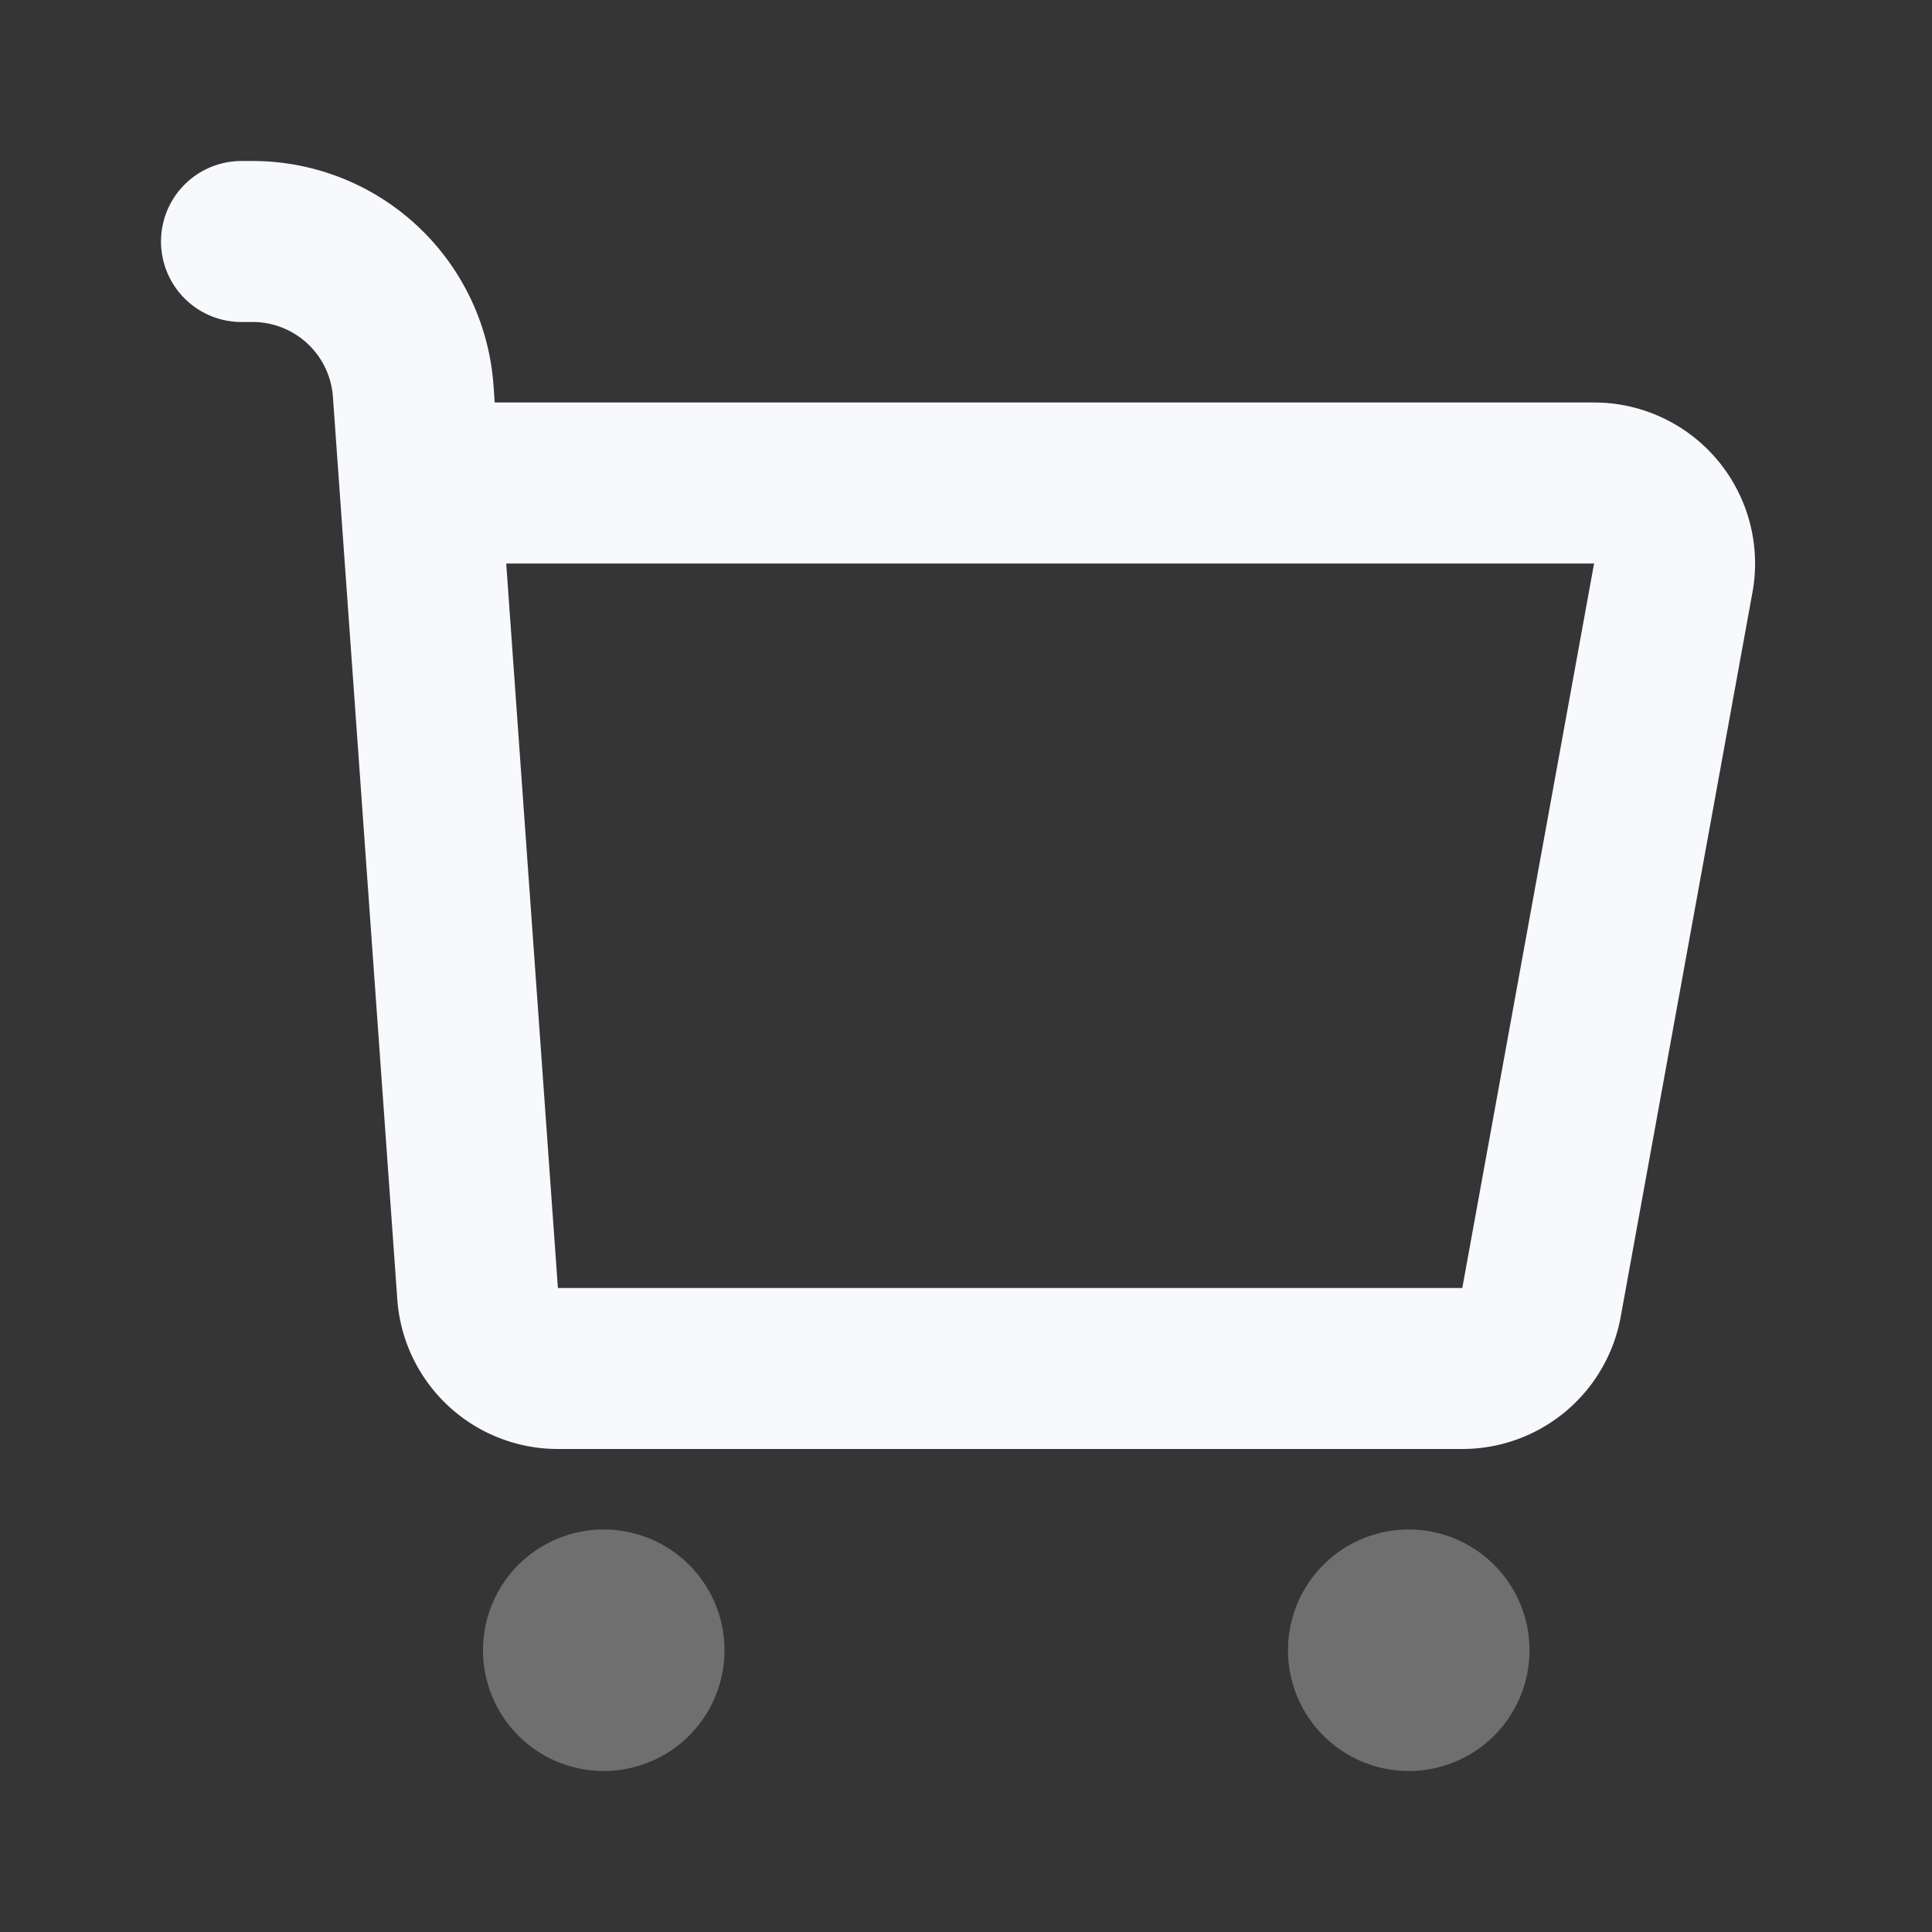 <svg xmlns="http://www.w3.org/2000/svg" width="24" height="24" fill="none"><rect width="100%" height="100%" fill="#333333" stroke="none"/><path fill="#fff" fill-opacity=".01" d="M24 0v24H0V0z"/><g opacity=".3"><path fill="#F7F9FC" d="M8 20.5a.5.5 0 1 1-1 0 .5.5 0 0 1 1 0M18 20.5a.5.5 0 1 1-1 0 .5.5 0 0 1 1 0"/><path stroke="#F7F9FC" stroke-linecap="round" stroke-linejoin="round" stroke-width="2" d="M8 20.5a.5.5 0 1 1-1 0 .5.5 0 0 1 1 0M18 20.5a.5.5 0 1 1-1 0 .5.5 0 0 1 1 0"/></g><path stroke="#F7F9FC" stroke-linecap="round" stroke-linejoin="round" stroke-width="2" d="M3 3h.138a2 2 0 0 1 1.995 1.858l.8 11.213a1 1 0 0 0 .998.929h11.234a1 1 0 0 0 .984-.821l1.637-9A1 1 0 0 0 19.802 6H6"/></svg>